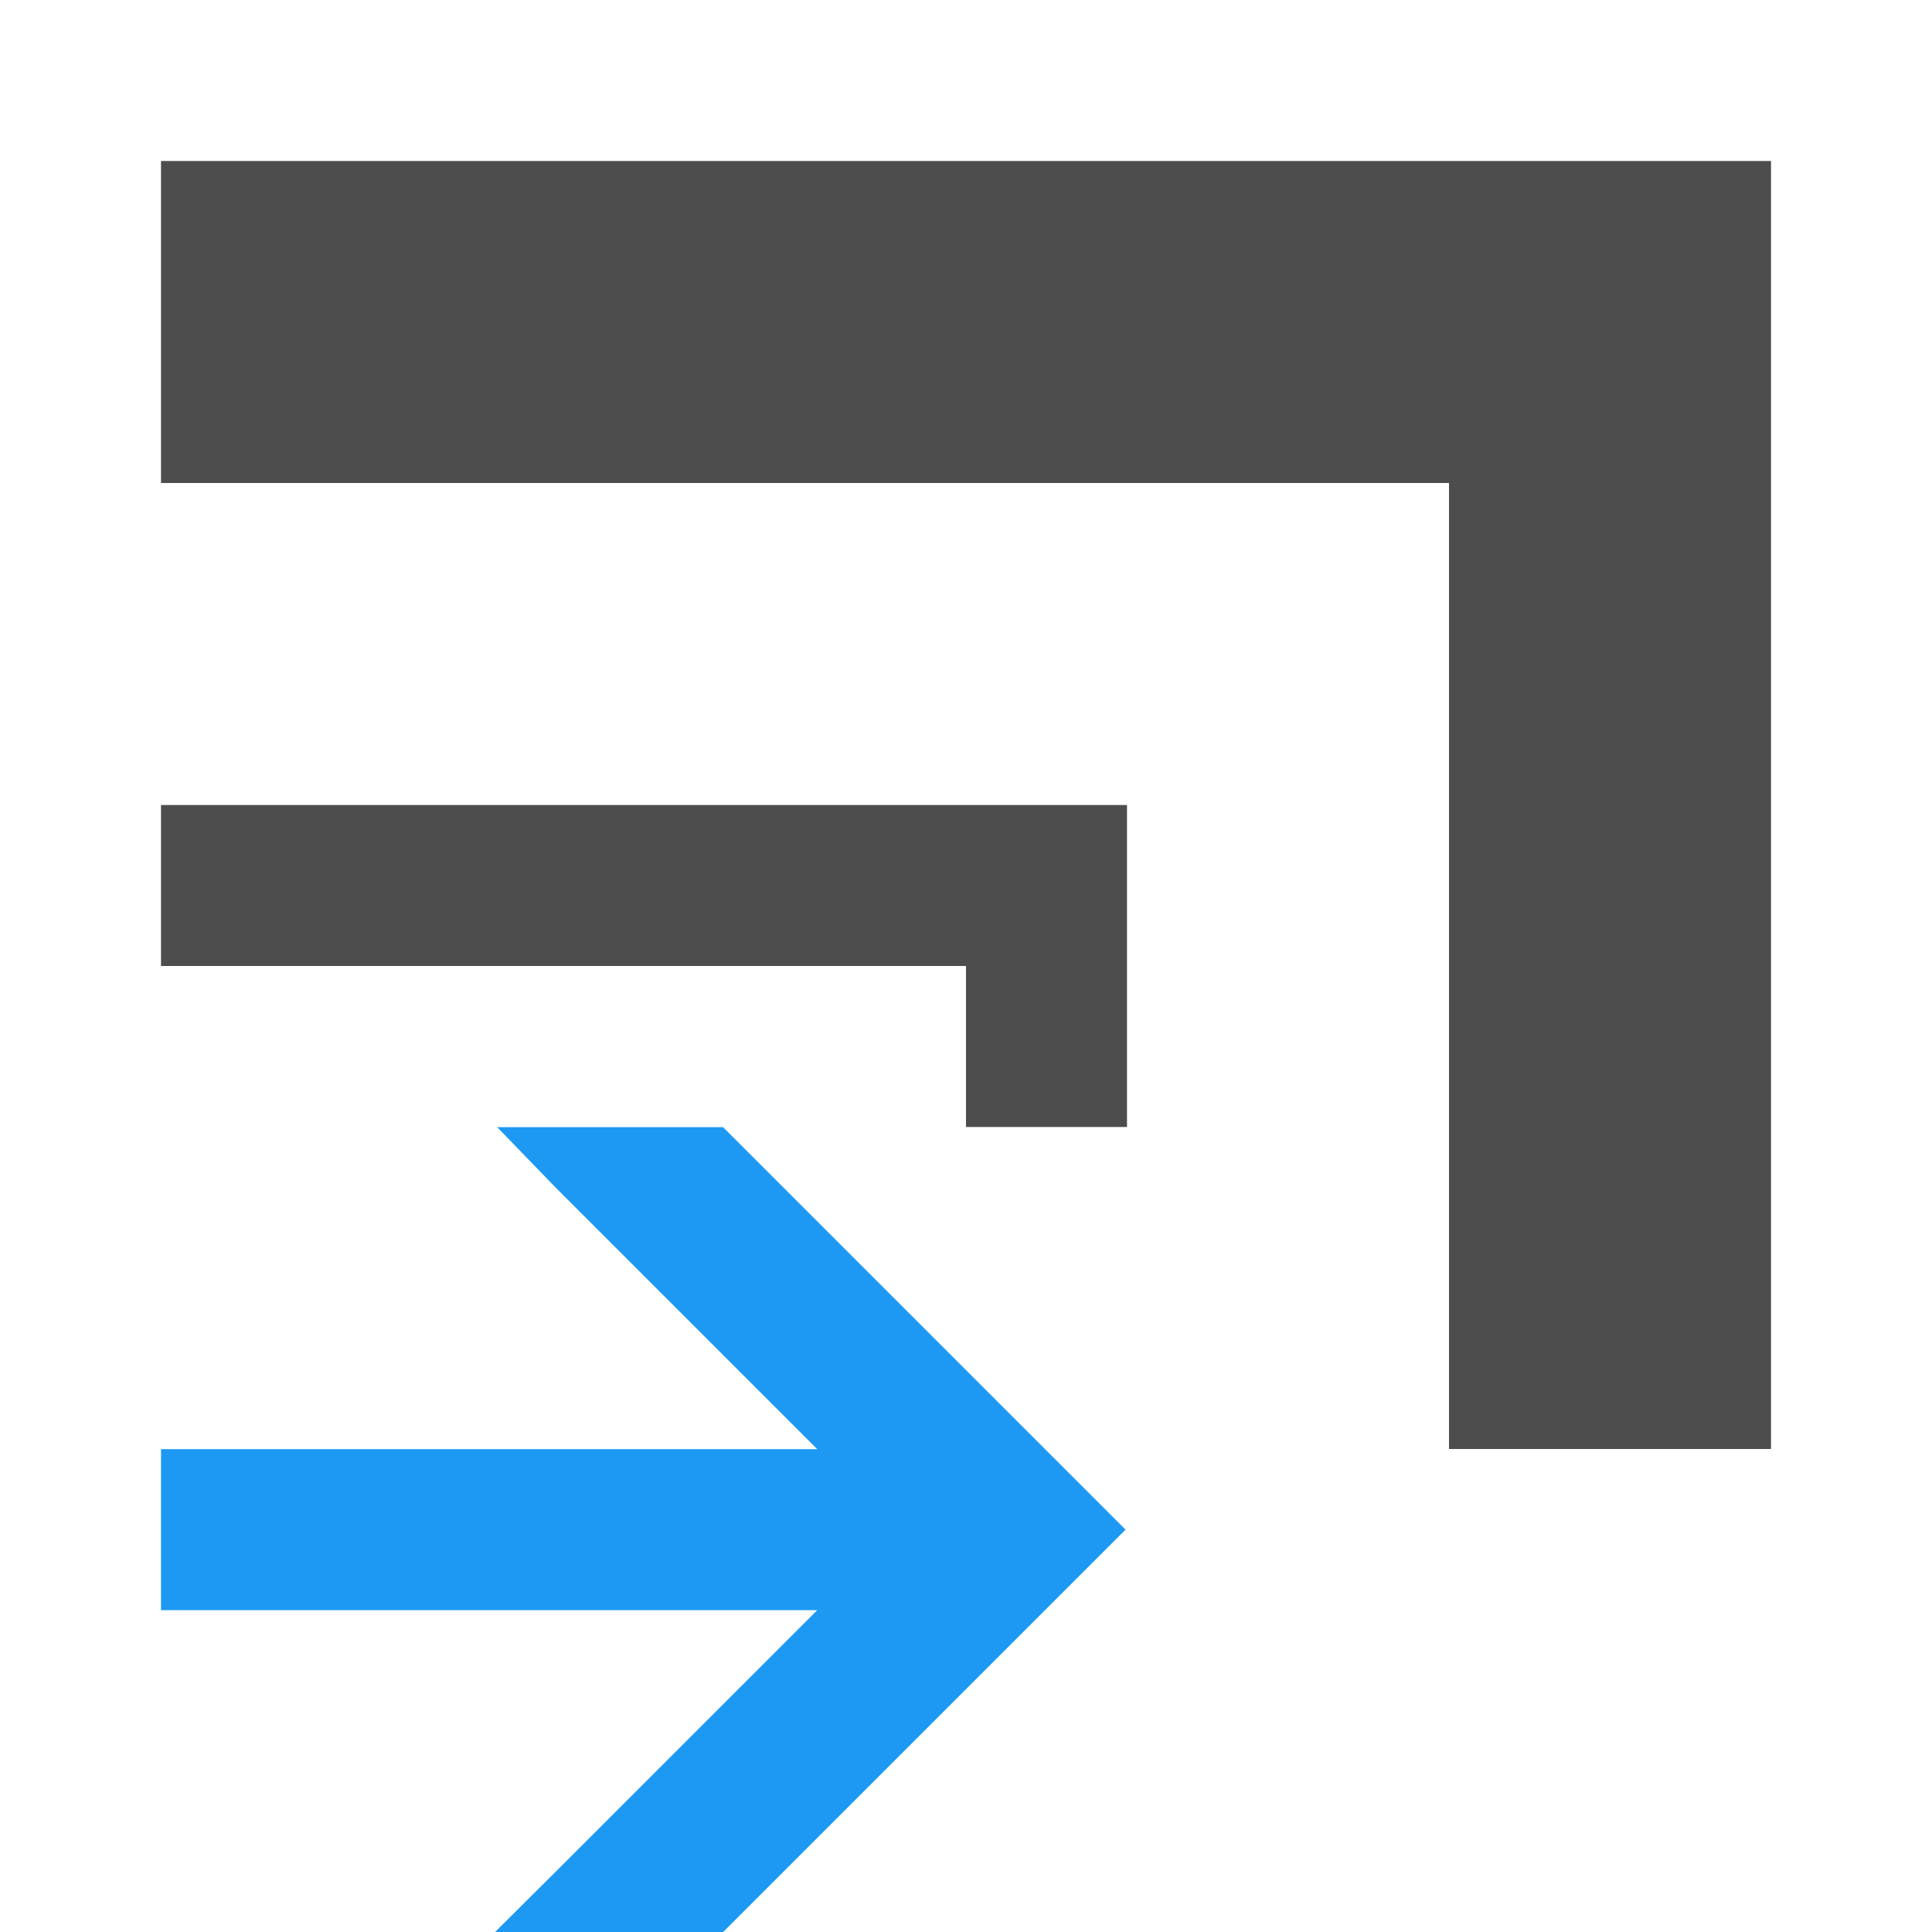 <svg xmlns="http://www.w3.org/2000/svg" width="12" height="12" id="svg3049">
    <defs id="defs3051">
        <style id="current-color-scheme">
            .ColorScheme-Text{color:#4d4d4d}.ColorScheme-Background{color:#eff0f1}.ColorScheme-Highlight{color:#3daee9}.ColorScheme-ViewText{color:#31363b}.ColorScheme-ViewBackground{color:#fcfcfc}.ColorScheme-ViewHover{color:#93cee9}.ColorScheme-ViewFocus{color:#3daee9}.ColorScheme-ButtonText{color:#31363b}.ColorScheme-ButtonBackground{color:#eff0f1}.ColorScheme-ButtonHover{color:#93cee9}.ColorScheme-ButtonFocus{color:#3daee9}
        </style>
    </defs>
    <g id="layer1">
        <path style="color:#4d4d4d;fill:#1d99f3;fill-opacity:1;stroke:none" d="m 424.802,542.791 0.367,0.379 1.621,1.621 -2.076,0 0,1 2.076,0 -1.621,1.621 -0.381,0.379 1.417,0 1.793,-1.793 0.707,-0.707 -2.5,-2.5 z m -2.088,2 0,1 2,0 0,-1 z" id="rect3354-9-4-9-5" transform="translate(-421.714 -535.79)"/>
        <path style="fill:#4d4d4d;fill-opacity:1;stroke:none;stroke-width:.1;stroke-linecap:square;stroke-miterlimit:4;stroke-dasharray:none;stroke-opacity:1" d="m 1,1 0,2 8,0 0,6 2,0 0,-6 0,-2 z" id="rect7847"/>
        <path style="fill:#4d4d4d;fill-opacity:1;stroke:none;stroke-width:.1;stroke-linecap:square;stroke-miterlimit:4;stroke-dasharray:none;stroke-opacity:1" d="M 1 5 L 1 6 L 6 6 L 6 7 L 7 7 L 7 6 L 7 5 L 1 5 z" id="rect7851"/>
    </g>
</svg>
